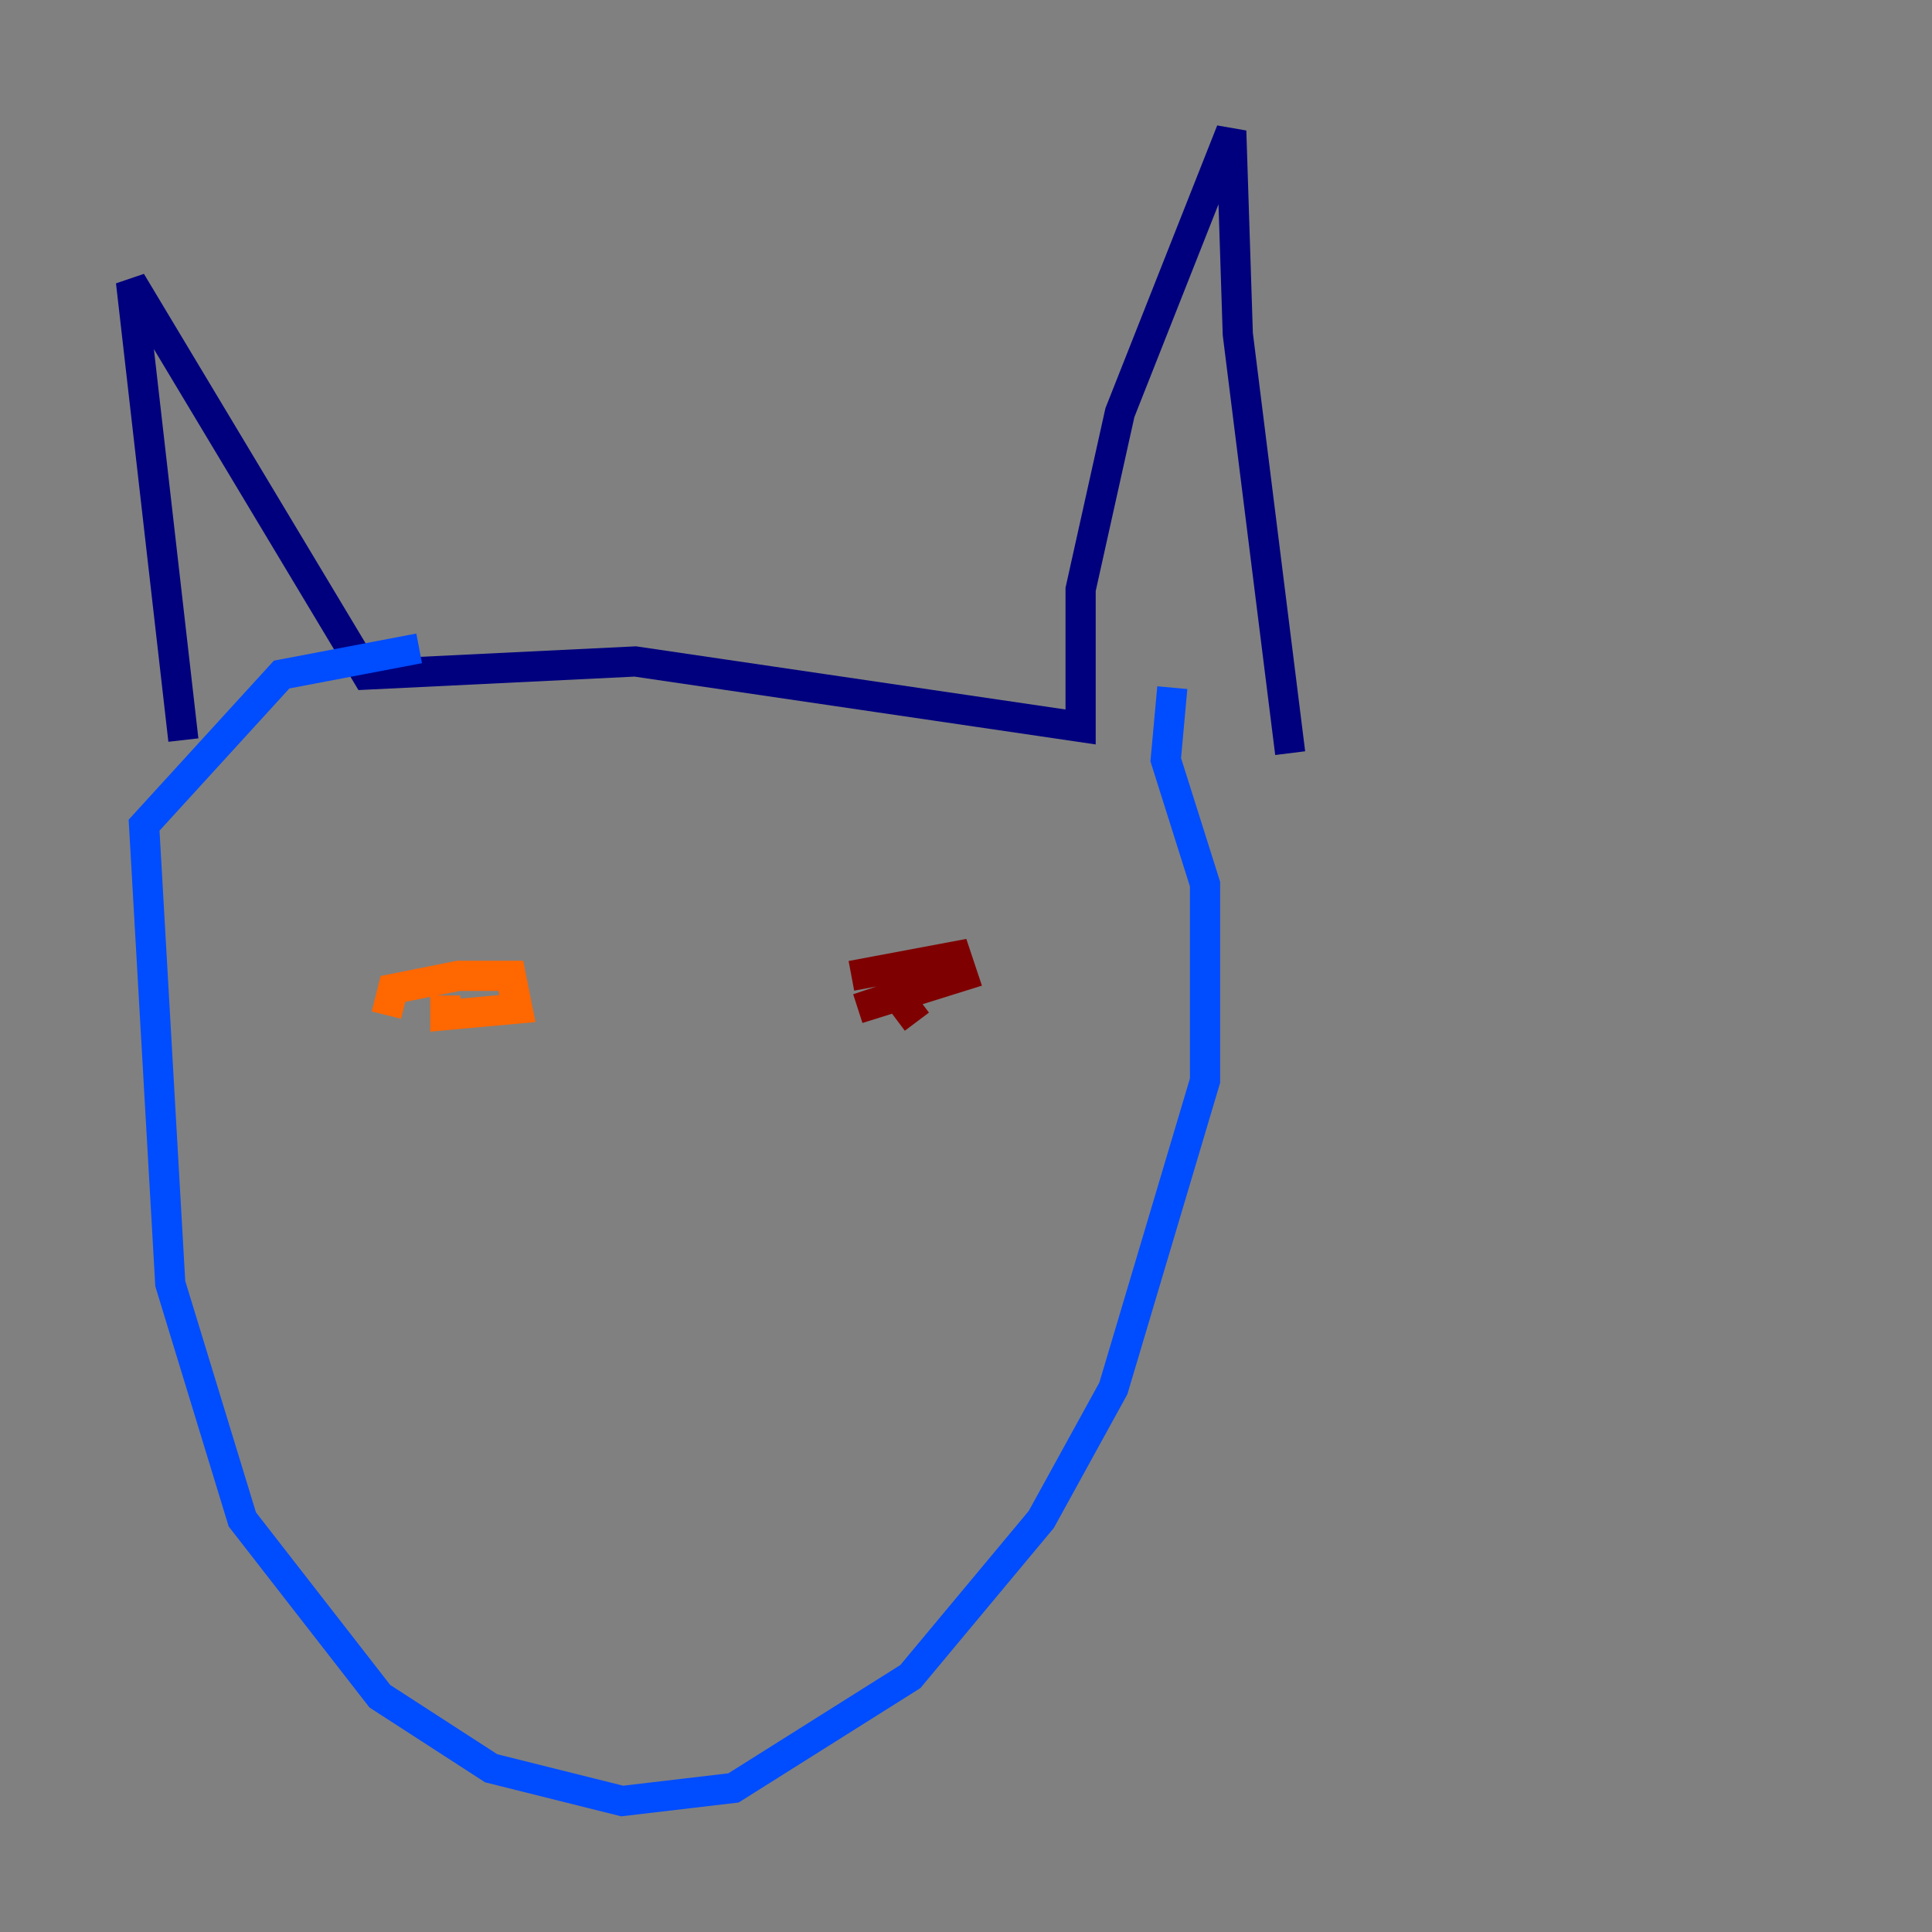 <?xml version="1.0" encoding="utf-8" ?>
<svg baseProfile="tiny" height="128" version="1.2" viewBox="0,0,128,128" width="128" xmlns="http://www.w3.org/2000/svg" xmlns:ev="http://www.w3.org/2001/xml-events" xmlns:xlink="http://www.w3.org/1999/xlink"><rect x="0" y="0" width="128" height="128" fill="#808080" stroke="none"/><defs /><polyline fill="none" points="12.149,49.031 8.678,18.658 24.298,44.691 42.088,43.824 71.593,48.163 71.593,39.051 74.197,27.336 81.573,8.678 82.007,22.129 85.478,49.898" stroke="#00007f" stroke-width="2" /><polyline fill="none" points="27.77,42.956 18.658,44.691 9.546,54.671 11.281,85.044 16.054,100.664 25.166,112.38 32.542,117.153 41.22,119.322 48.597,118.454 60.312,111.078 68.99,100.664 73.763,91.986 79.837,71.593 79.837,58.576 77.234,50.332 77.668,45.559" stroke="#004cff" stroke-width="2" /><polyline fill="none" points="30.373,63.349 30.373,63.349" stroke="#29ffcd" stroke-width="2" /><polyline fill="none" points="52.502,60.746 52.502,60.746" stroke="#cdff29" stroke-width="2" /><polyline fill="none" points="25.6,67.254 26.034,65.519 30.373,64.651 33.844,64.651 34.278,66.82 29.505,67.254 29.505,65.953" stroke="#ff6700" stroke-width="2" /><polyline fill="none" points="56.407,64.651 63.349,63.349 63.783,64.651 56.841,66.82 59.444,65.953 60.746,67.688" stroke="#7f0000" stroke-width="2" /></svg>